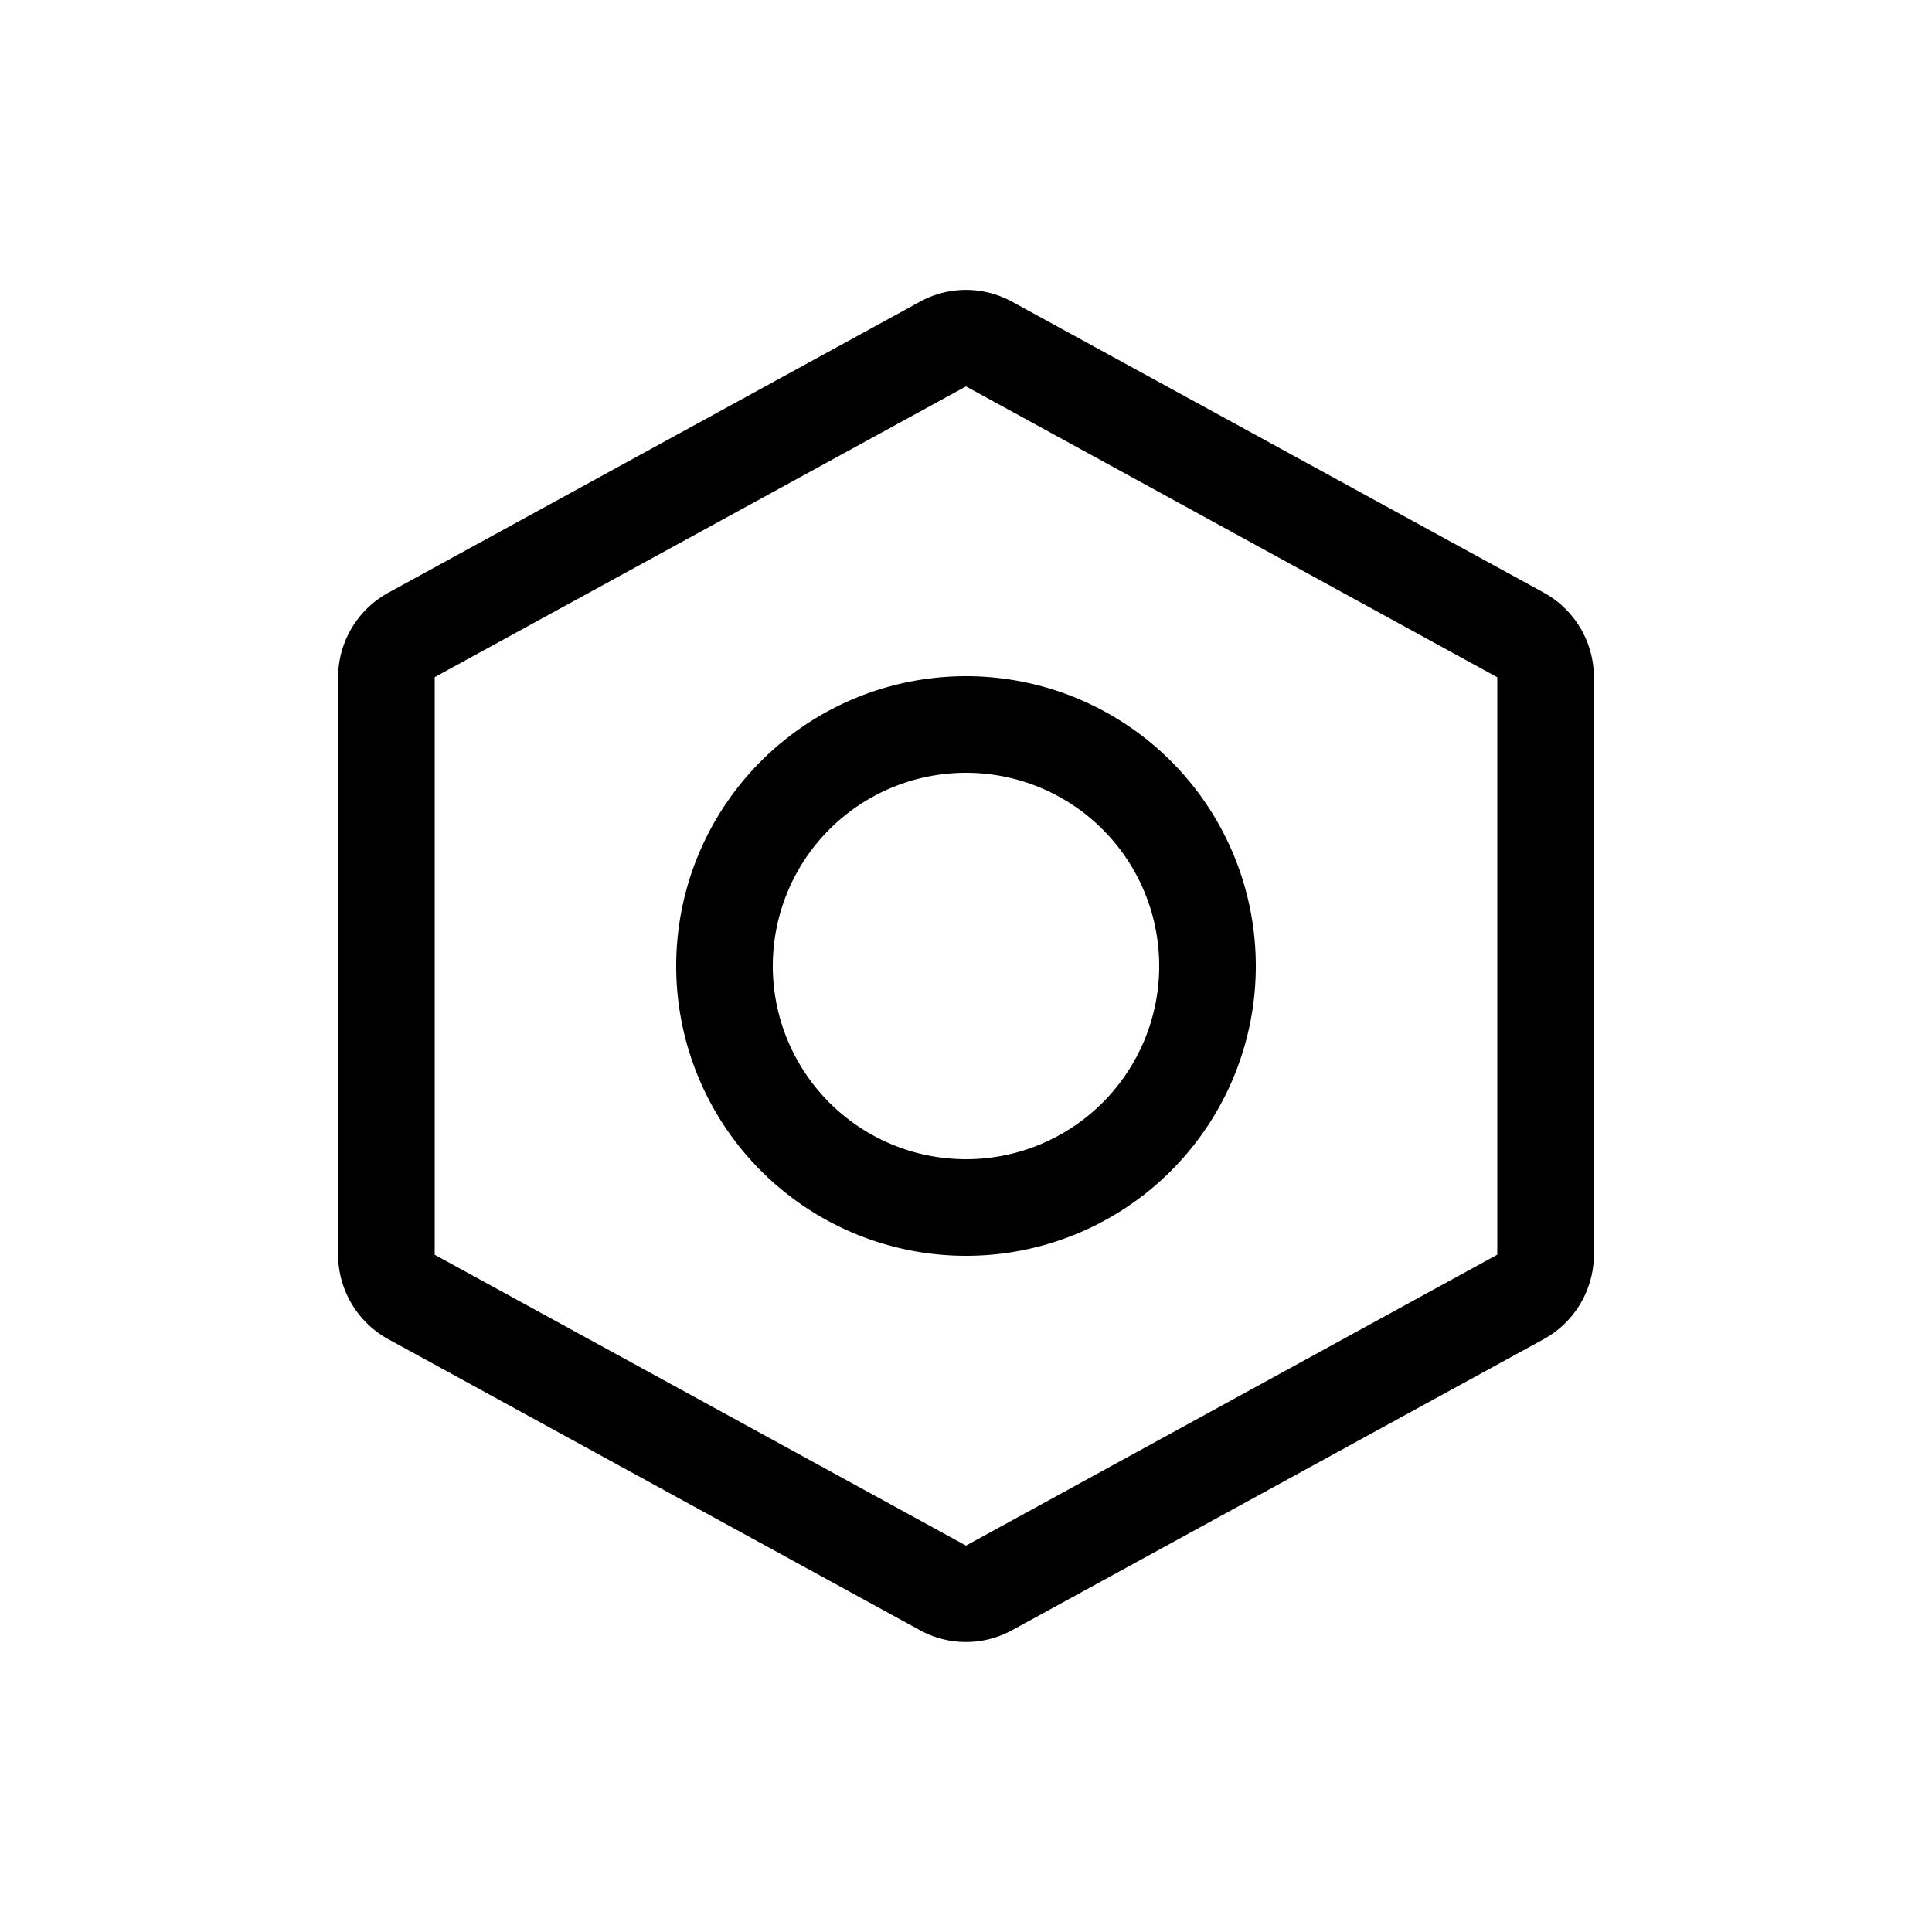 <svg xmlns="http://www.w3.org/2000/svg" viewBox="0 0 24 24" width="24" height="24"><path d="M12 8.4a3.6 3.6 0 1 0 0 7.2 3.6 3.6 0 0 0 0-7.2m0 6a2.4 2.4 0 1 1 0-4.8 2.4 2.4 0 0 1 0 4.8m7.176-7.039-6.6-3.611a1.19 1.19 0 0 0-1.152 0l-6.6 3.613a1.2 1.2 0 0 0-.624 1.05v7.173a1.2 1.2 0 0 0 .624 1.05l6.6 3.613a1.19 1.19 0 0 0 1.152 0l6.6-3.613a1.2 1.2 0 0 0 .624-1.05V8.413a1.2 1.2 0 0 0-.624-1.052M12 19.2l-6.6-3.613V8.412L12 4.8l6.6 3.613v7.173z"/></svg>